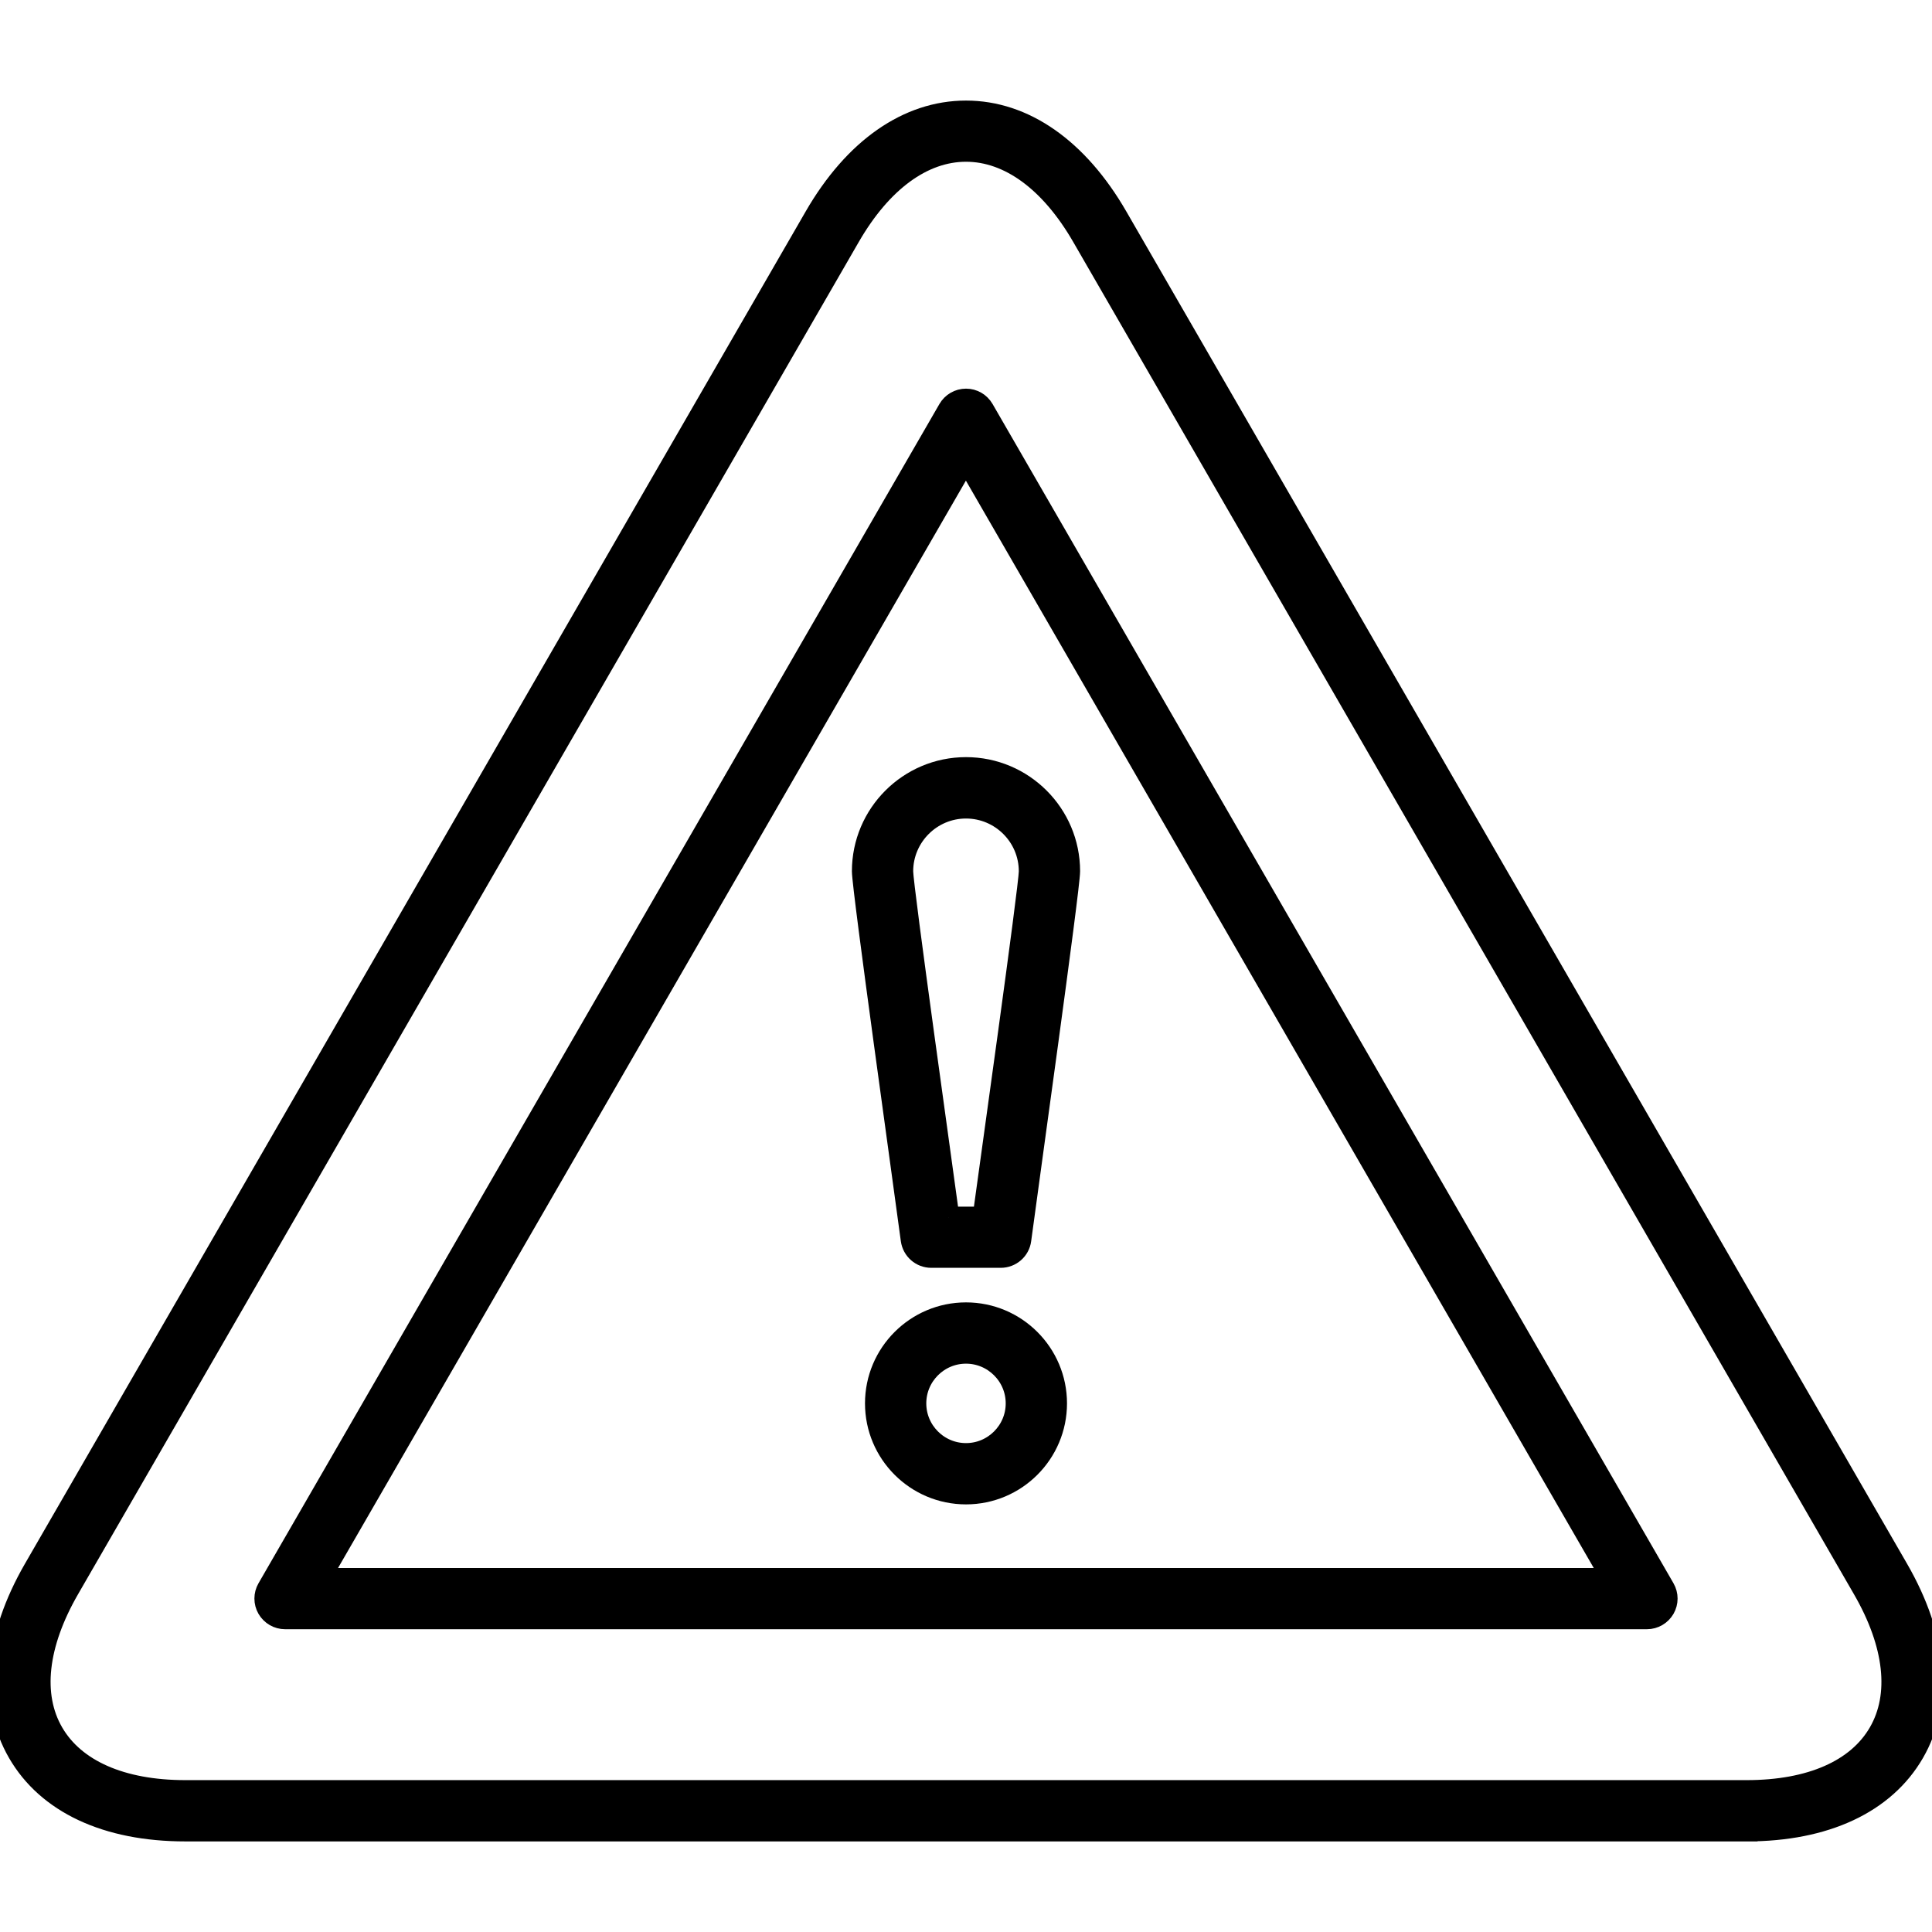 <?xml version="1.0" encoding="UTF-8"?>
<svg id="Alerts_Warnings" data-name="Alerts &amp;amp; Warnings" xmlns="http://www.w3.org/2000/svg" viewBox="0 0 180 180">
  <defs>
    <style>
      .cls-1 {
        stroke: #000;
        stroke-miterlimit: 10;
        stroke-width: 2px;
      }
    </style>
  </defs>
  <path class="cls-1" d="M162.74,170.56H17.26c-7.32,0-12.84-2.58-15.55-7.27-2.71-4.69-2.18-10.76,1.48-17.1L75.93,20.2c3.66-6.34,8.66-9.83,14.07-9.83s10.41,3.49,14.07,9.83l72.74,125.99c3.66,6.34,4.19,12.41,1.48,17.1-2.71,4.69-8.23,7.27-15.55,7.27ZM90,14.07c-4.03,0-7.89,2.83-10.86,7.98L6.4,148.04c-2.97,5.15-3.5,9.9-1.48,13.39,2.02,3.49,6.4,5.42,12.34,5.42h145.48c5.94,0,10.32-1.92,12.34-5.42,2.02-3.49,1.49-8.25-1.48-13.39L100.86,22.05c-2.97-5.15-6.83-7.98-10.86-7.98Z"/>
  <path class="cls-1" d="M153.44,150.79H26.56c-.66,0-1.27-.35-1.61-.93-.33-.57-.33-1.28,0-1.85l63.44-109.87c.33-.57.94-.93,1.61-.93s1.27.35,1.61.93l63.44,109.87c.33.57.33,1.28,0,1.85-.33.57-.94.93-1.61.93ZM29.77,147.09h120.45l-60.23-104.31-60.23,104.31Z"/>
  <path class="cls-1" d="M90,139.16c-4.64,0-8.41-3.77-8.41-8.41s3.77-8.41,8.41-8.41,8.41,3.77,8.41,8.41-3.77,8.41-8.41,8.41ZM90,126.05c-2.59,0-4.7,2.11-4.7,4.7s2.11,4.7,4.7,4.7,4.7-2.11,4.7-4.7-2.11-4.7-4.7-4.7Z"/>
  <path class="cls-1" d="M93.24,117.12h-6.48c-.93,0-1.71-.69-1.84-1.61-.62-4.7-4.55-32.71-4.55-34.34,0-5.31,4.32-9.63,9.63-9.63s9.63,4.32,9.63,9.63c0,1.62-3.93,29.64-4.55,34.34-.12.92-.91,1.61-1.84,1.61ZM88.38,113.42h3.23c.58-4.29,4.31-30.79,4.31-32.24,0-3.27-2.66-5.92-5.92-5.92s-5.92,2.66-5.92,5.92c0,1.45,3.73,27.95,4.31,32.24Z"/>
</svg>